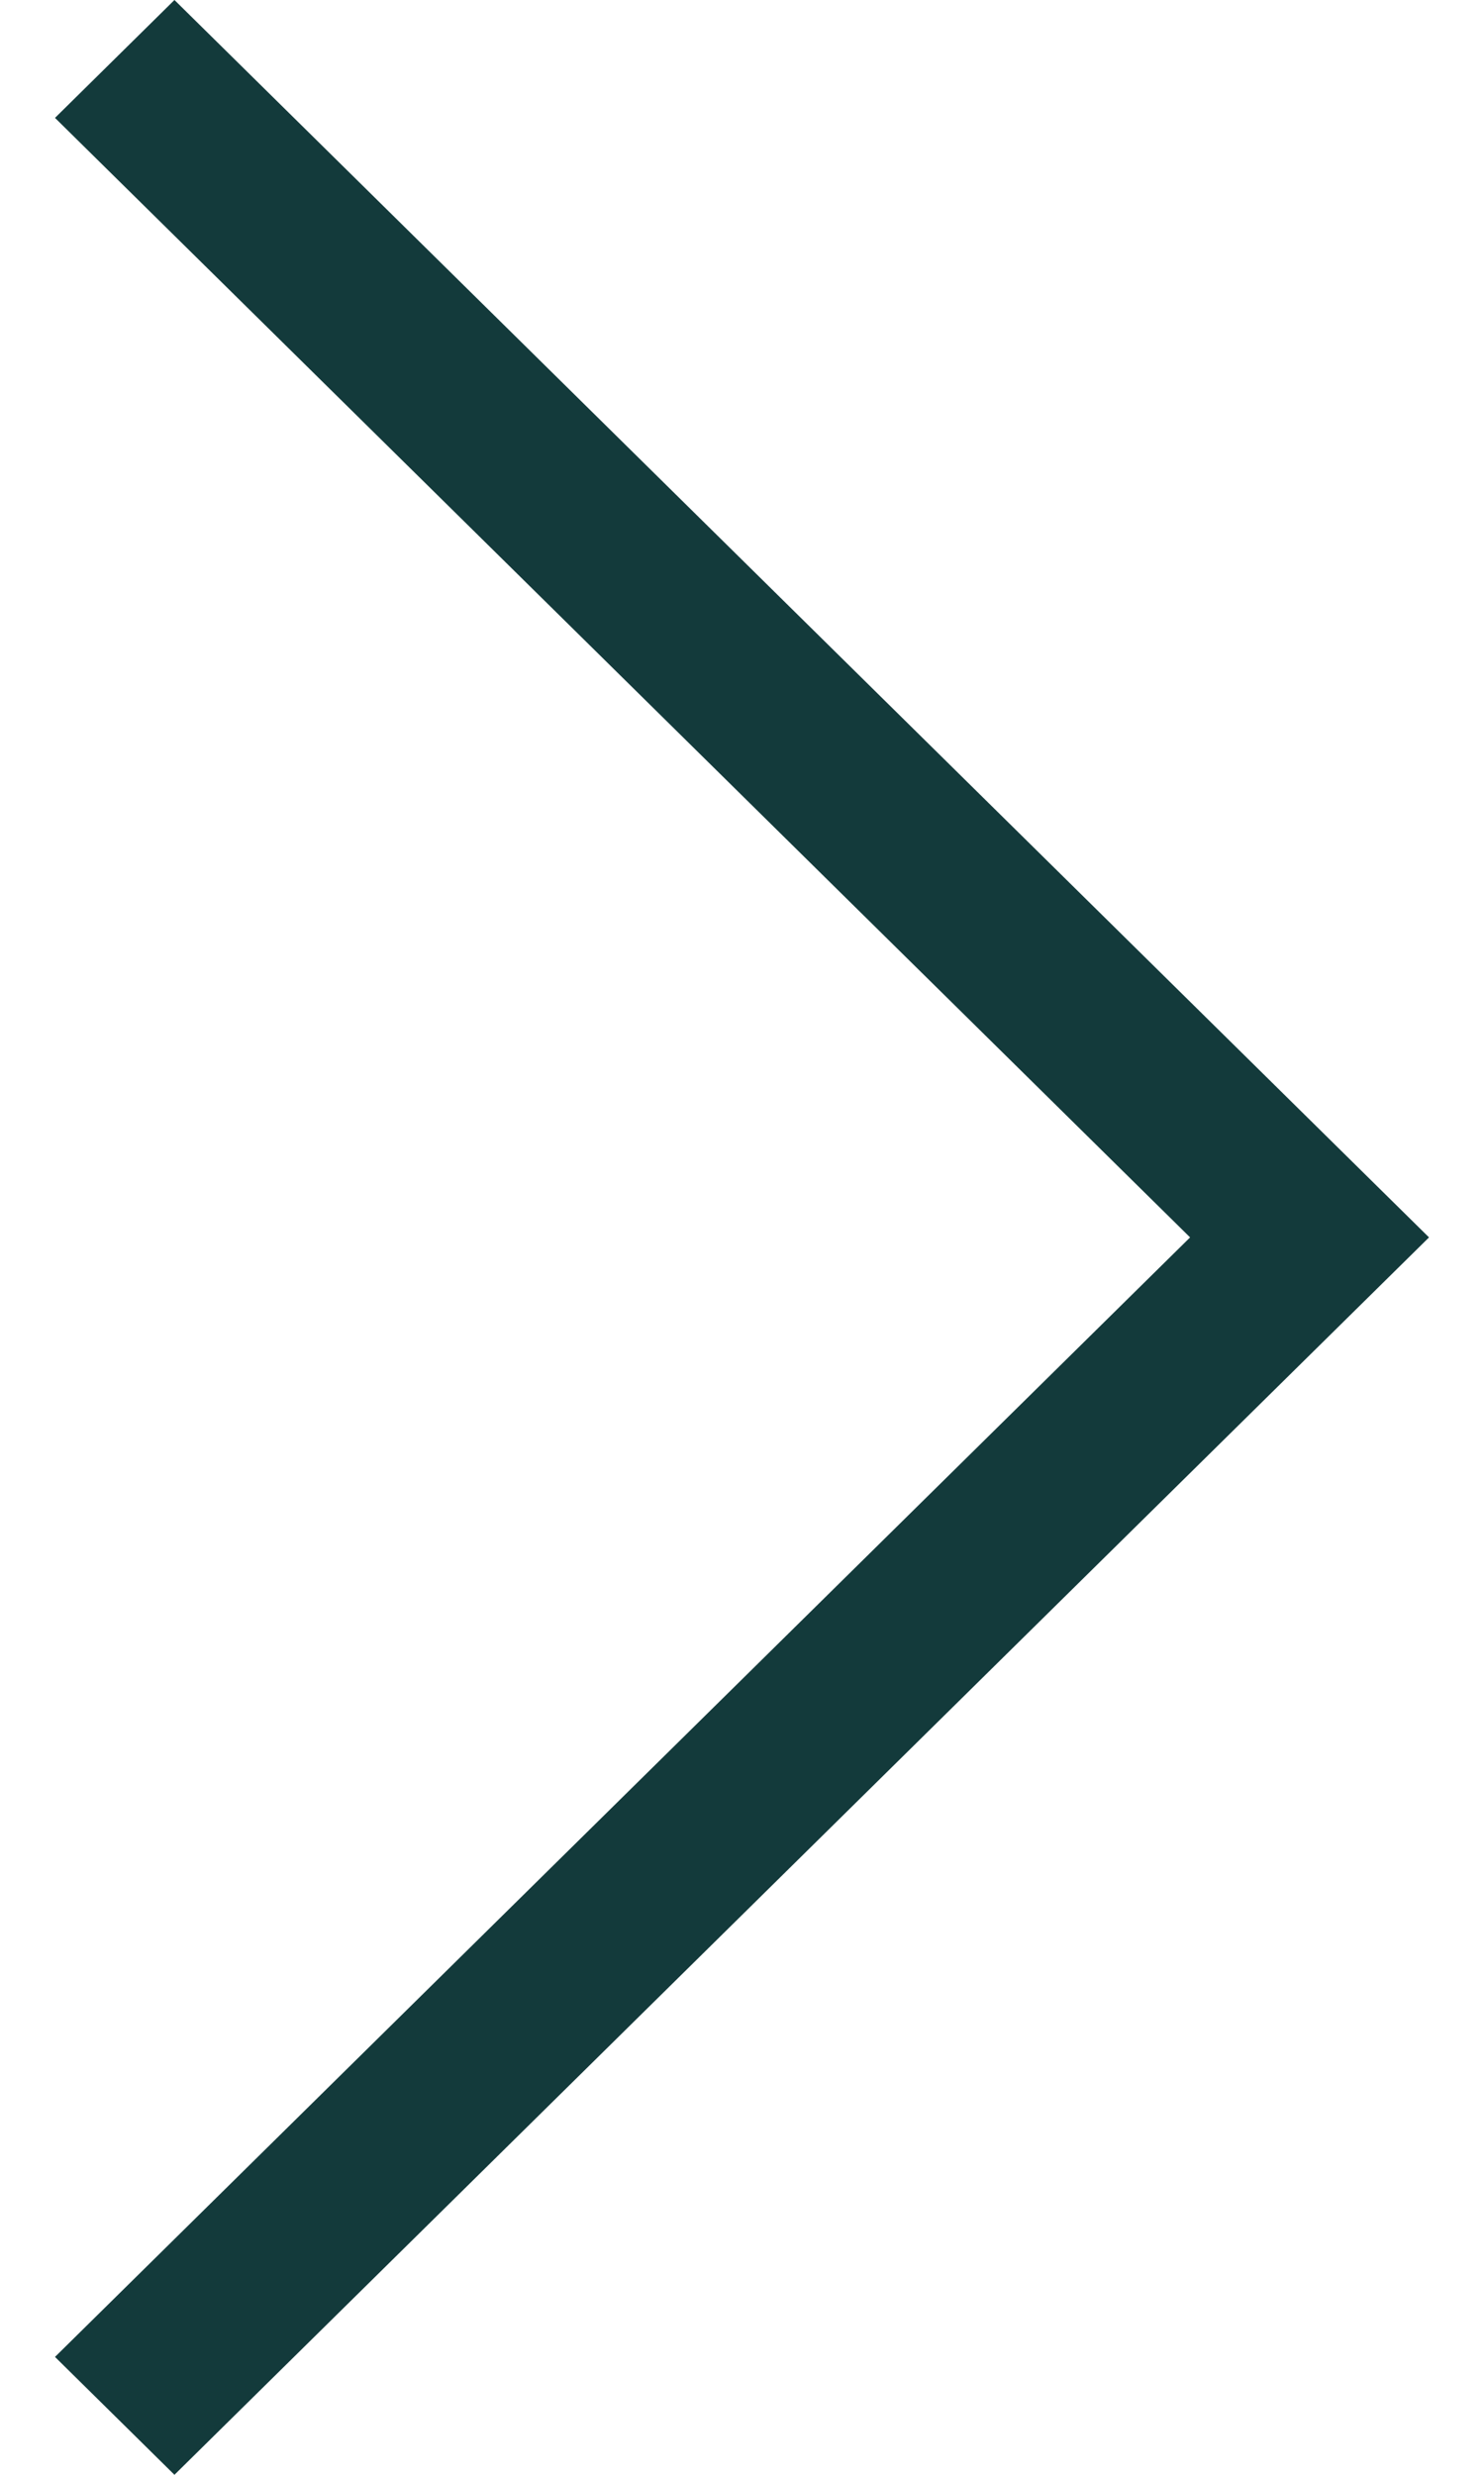 <svg width="18" height="30" viewBox="0 0 18 30" fill="none" xmlns="http://www.w3.org/2000/svg">
<path d="M14.435 15L0.667 1.429L2.116 0L17.333 15L2.116 30L0.667 28.571L14.435 15Z" fill="#133A3B"/>
</svg>
